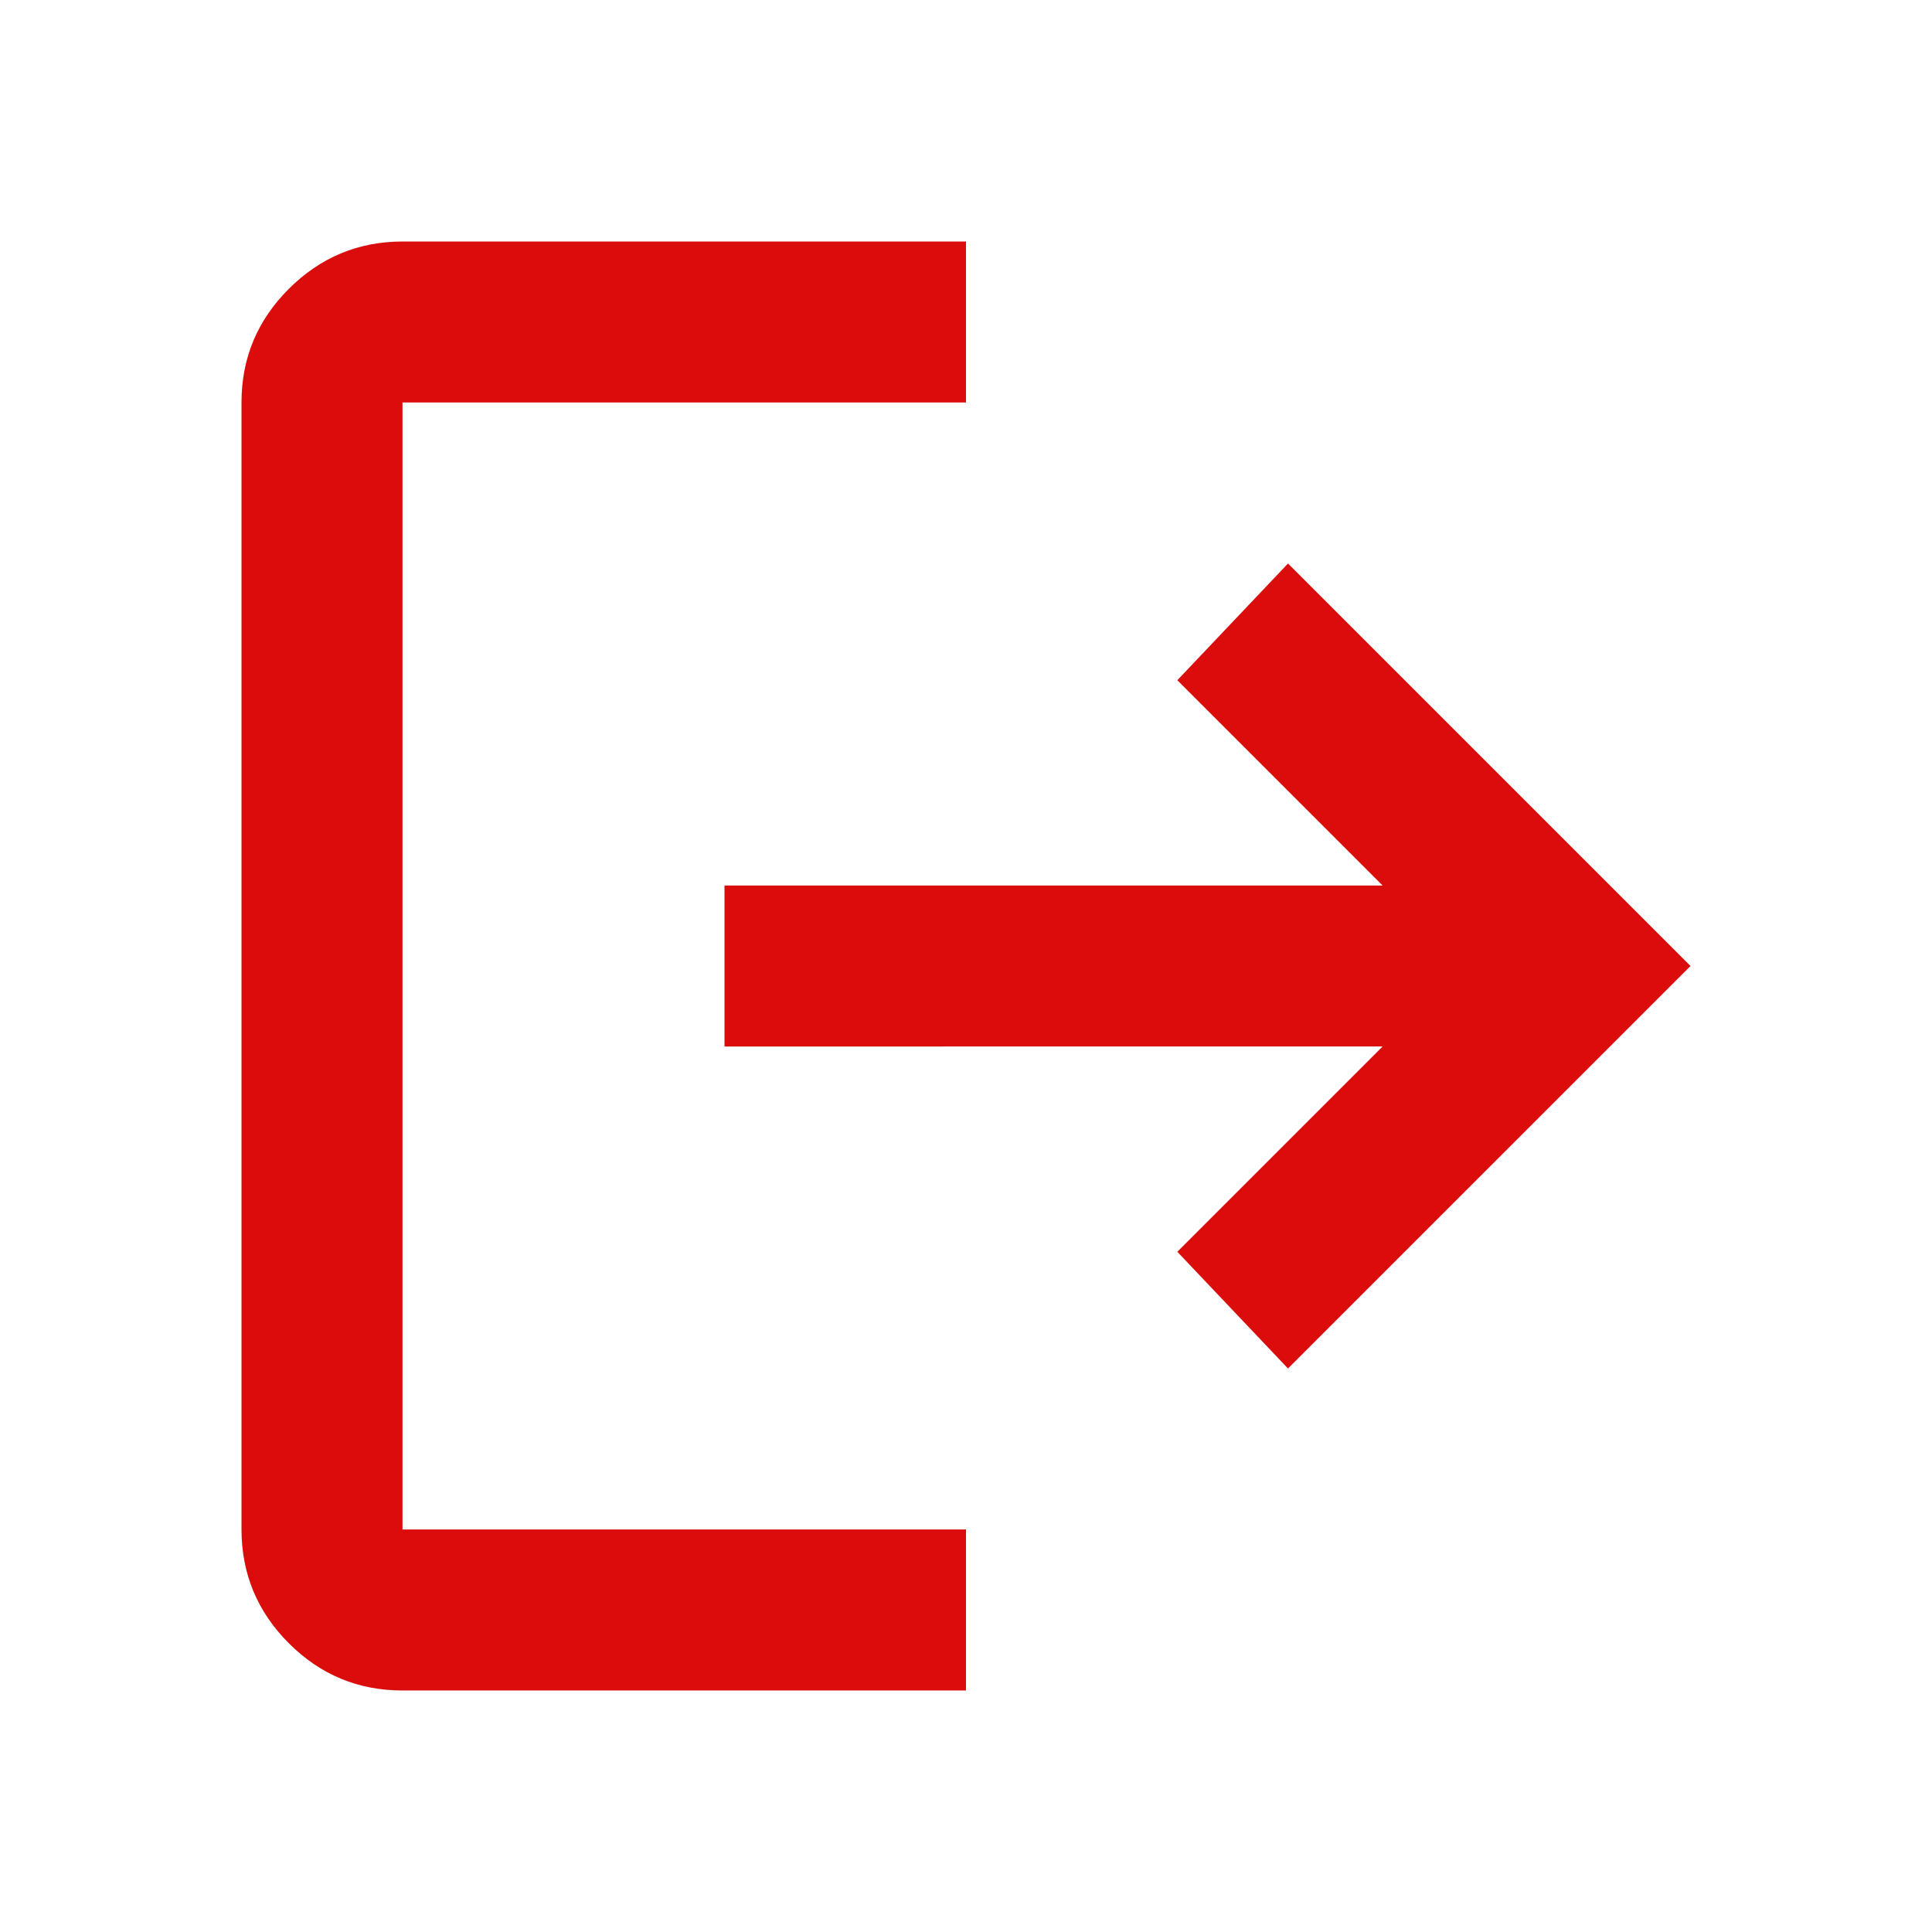 <svg xmlns="http://www.w3.org/2000/svg" width="48" height="48" viewBox="0 0 24 24"><path fill="#db0c0c" d="M5 21q-.825 0-1.412-.587T3 19V5q0-.825.588-1.412T5 3h7v2H5v14h7v2zm11-4l-1.375-1.45l2.55-2.55H9v-2h8.175l-2.55-2.55L16 7l5 5z"/></svg>